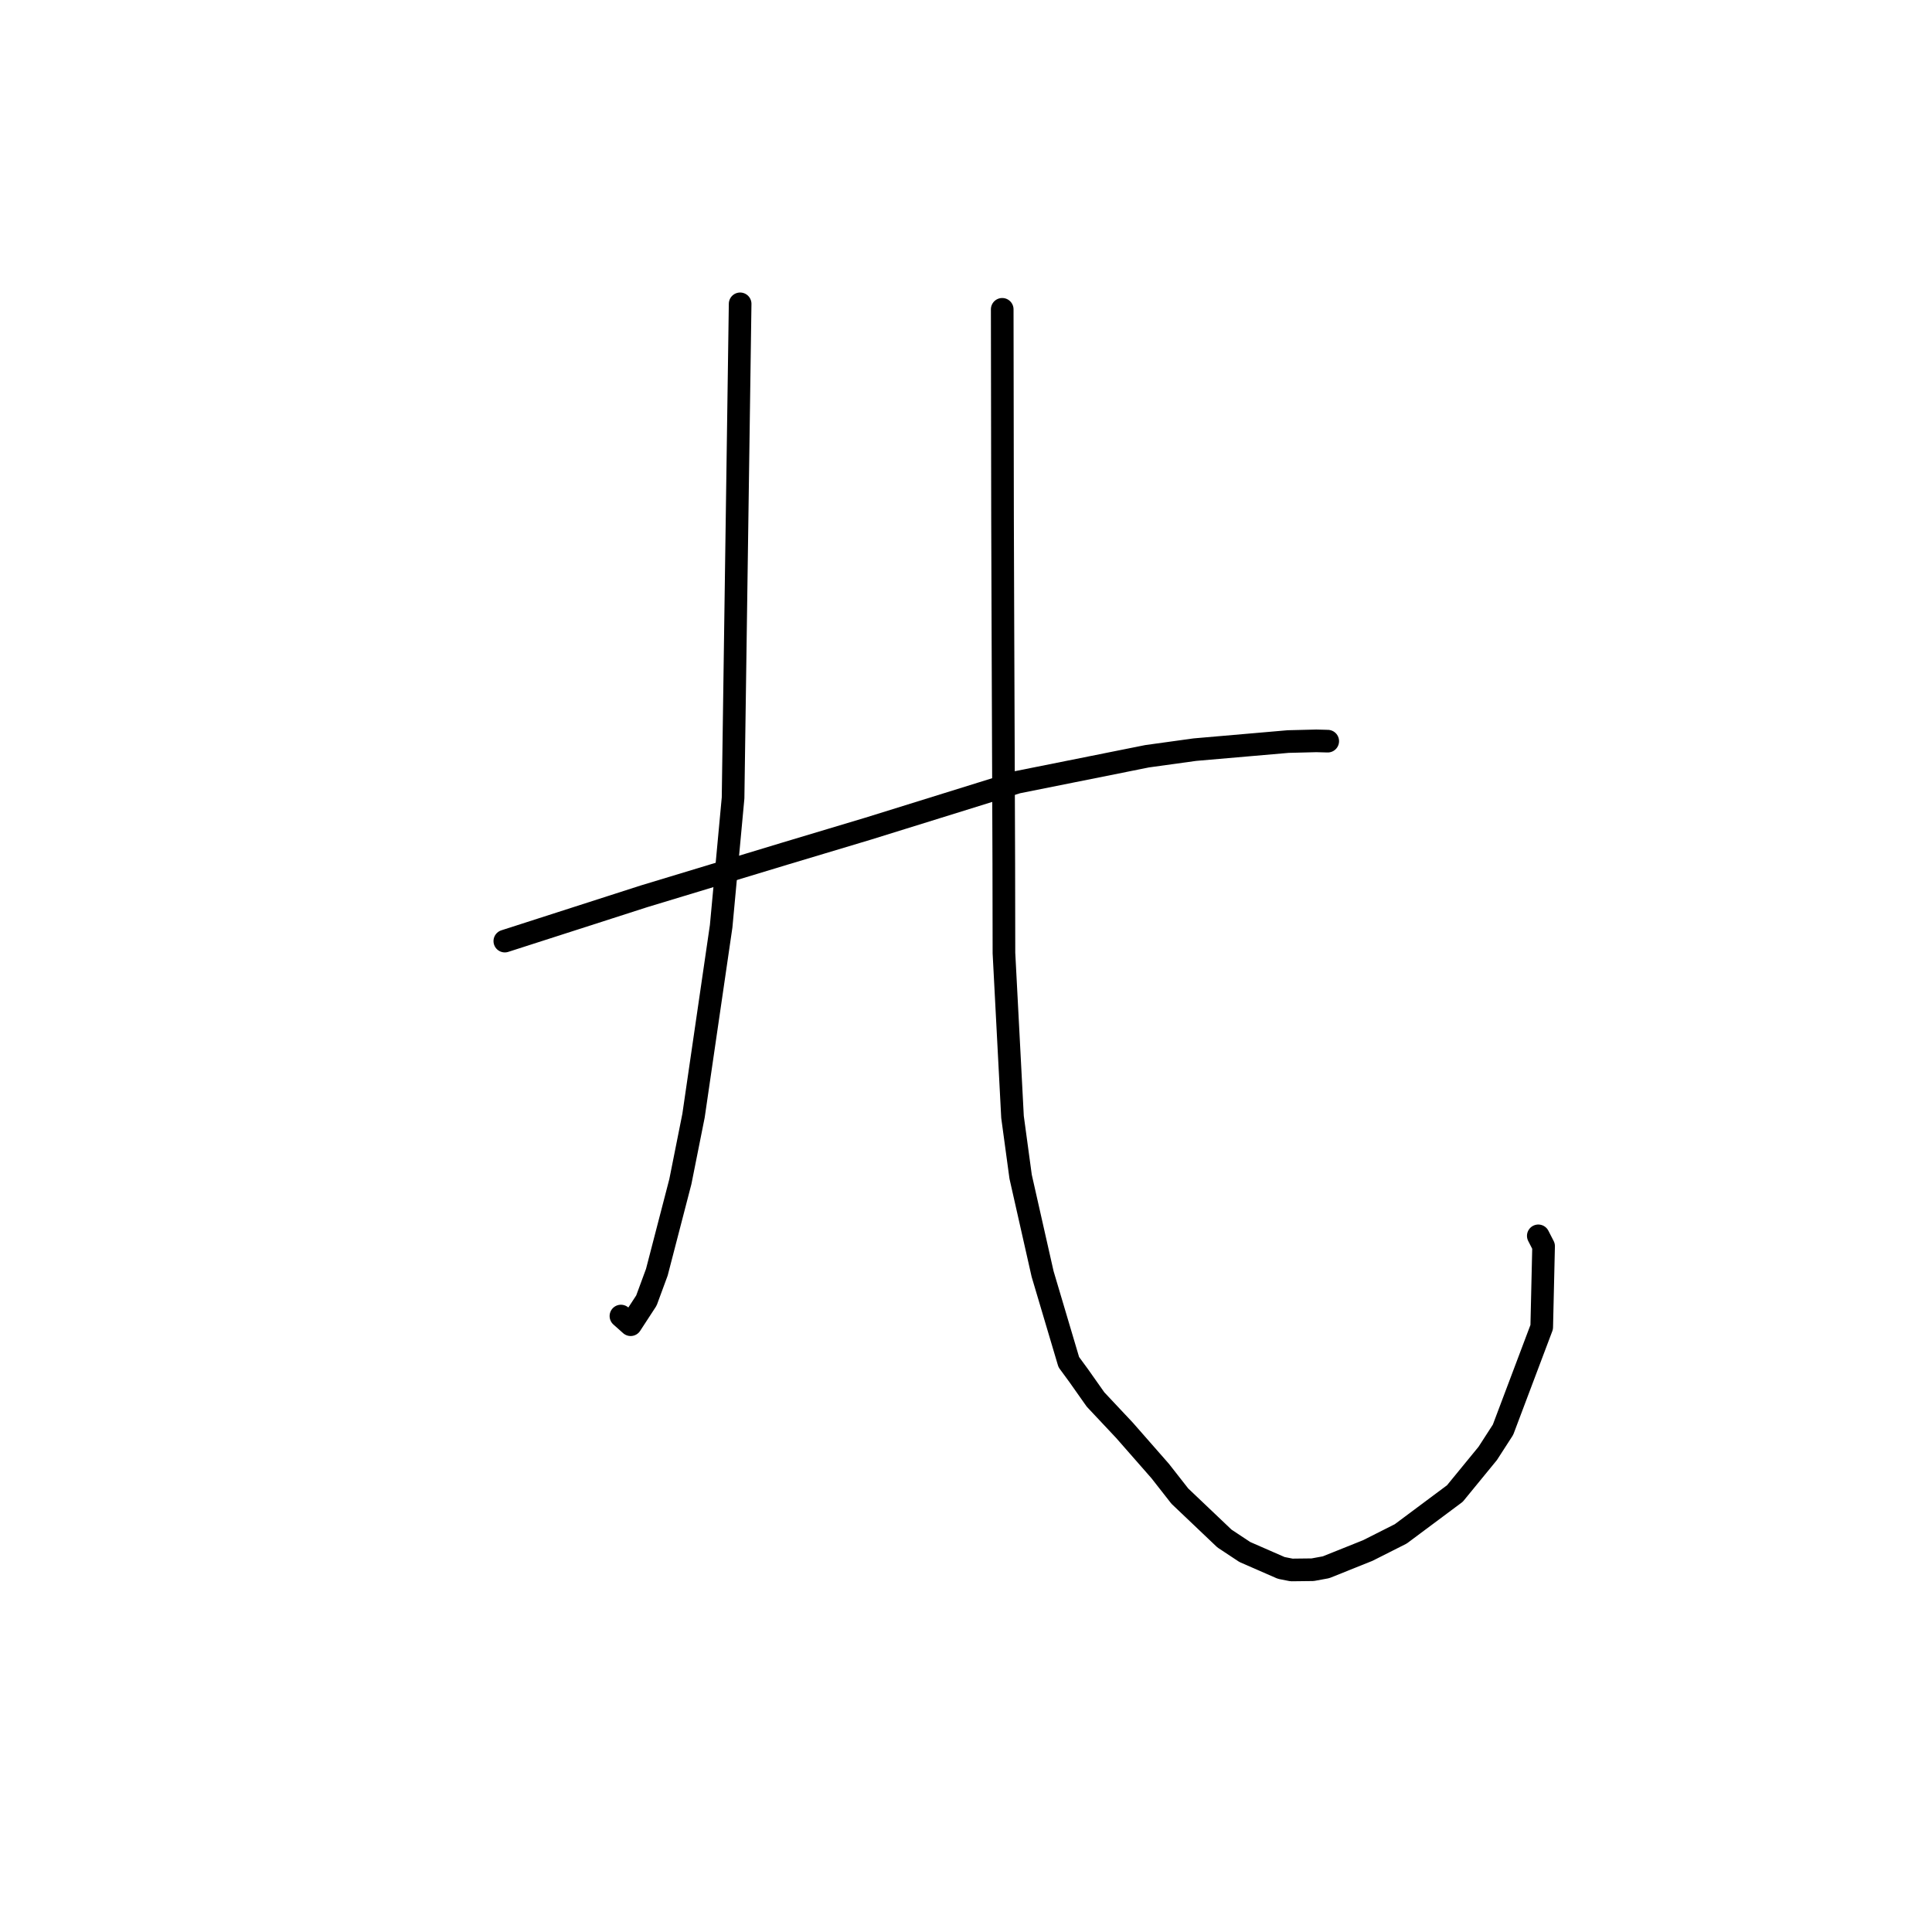 <?xml version="1.0" standalone="no"?>
    <svg width="256" height="256" xmlns="http://www.w3.org/2000/svg" version="1.1">
    <polyline stroke="black" stroke-width="3" stroke-linecap="round" fill="transparent" stroke-linejoin="round" points="66.891 124.7 76.103 121.737 85.314 118.773 104.017 113.106 115.046 109.797 134.8 103.652 151.994 100.208 158.319 99.333 170.693 98.26 174.417 98.167 175.901 98.207 175.921 98.208 175.93 98.208 175.931 98.208 " />
        <polyline stroke="black" stroke-width="3" stroke-linecap="round" fill="transparent" stroke-linejoin="round" points="98.072 40.26 97.604 72.996 97.136 105.732 95.556 122.738 91.897 147.827 90.151 156.572 87.035 168.576 85.653 172.325 83.564 175.531 82.5 174.583 82.276 174.384 " />
        <polyline stroke="black" stroke-width="3" stroke-linecap="round" fill="transparent" stroke-linejoin="round" points="132.799 40.987 132.82 54.742 132.841 68.498 132.893 83.743 133.008 114.452 133.028 126.281 134.163 148.003 135.238 155.918 138.15 168.806 141.619 180.483 142.94 182.286 145.162 185.437 149.014 189.539 153.73 194.917 156.337 198.245 162.244 203.86 164.947 205.65 169.769 207.757 171.138 208.028 173.939 207.995 175.702 207.671 181.244 205.449 185.606 203.247 192.779 197.9 197.134 192.583 199.157 189.449 204.286 175.851 204.534 165.124 203.832 163.756 " />
        </svg>